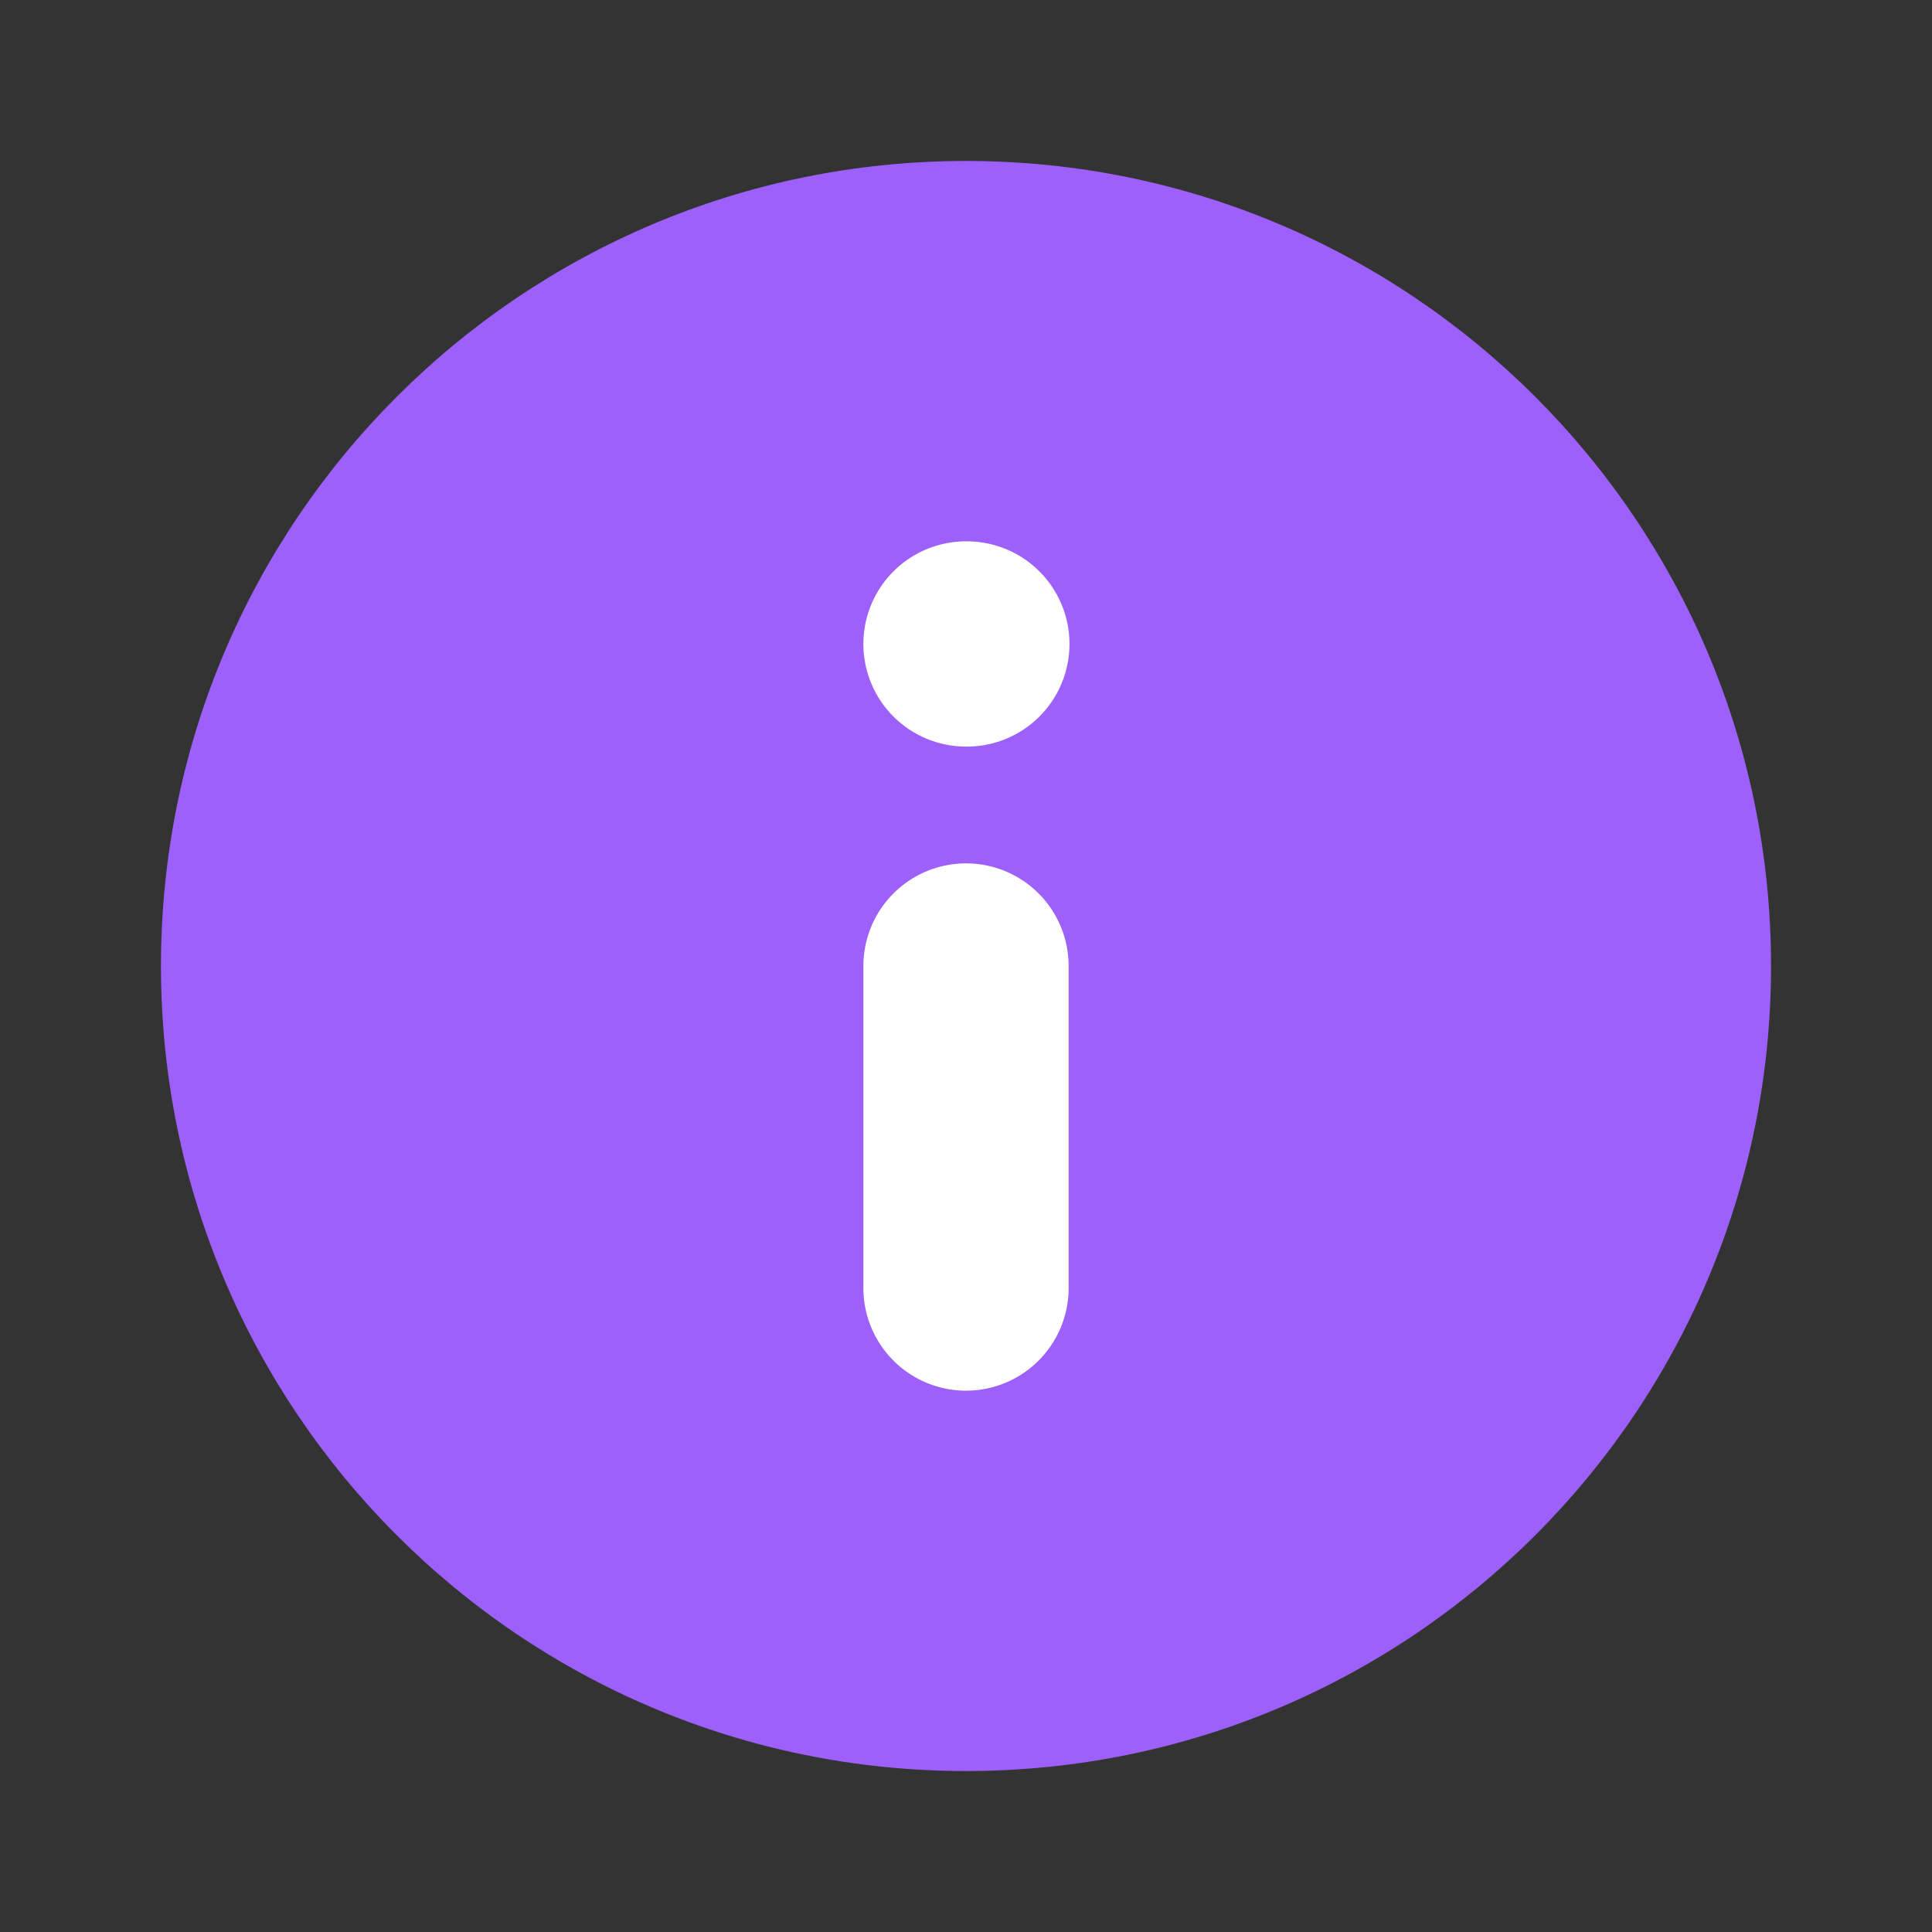 <svg width="16" height="16" viewBox="0 0 16 16" fill="none" xmlns="http://www.w3.org/2000/svg">
<rect x="0" y="0" width="16" height="16" fill="#333333" stroke="none"/>
<path d="M8 14.667C11.682 14.667 14.667 11.682 14.667 8C14.667 4.318 11.682 1.333 8 1.333C4.318 1.333 1.333 4.318 1.333 8C1.333 11.682 4.318 14.667 8 14.667Z" fill="#9D60FB"/>
<path d="M8 10.667V8" stroke="white" stroke-width="1.7" stroke-linecap="round" stroke-linejoin="round"/>
<path d="M8 5.333H8.007" stroke="white" stroke-width="1.7" stroke-linecap="round" stroke-linejoin="round"/>
</svg>
